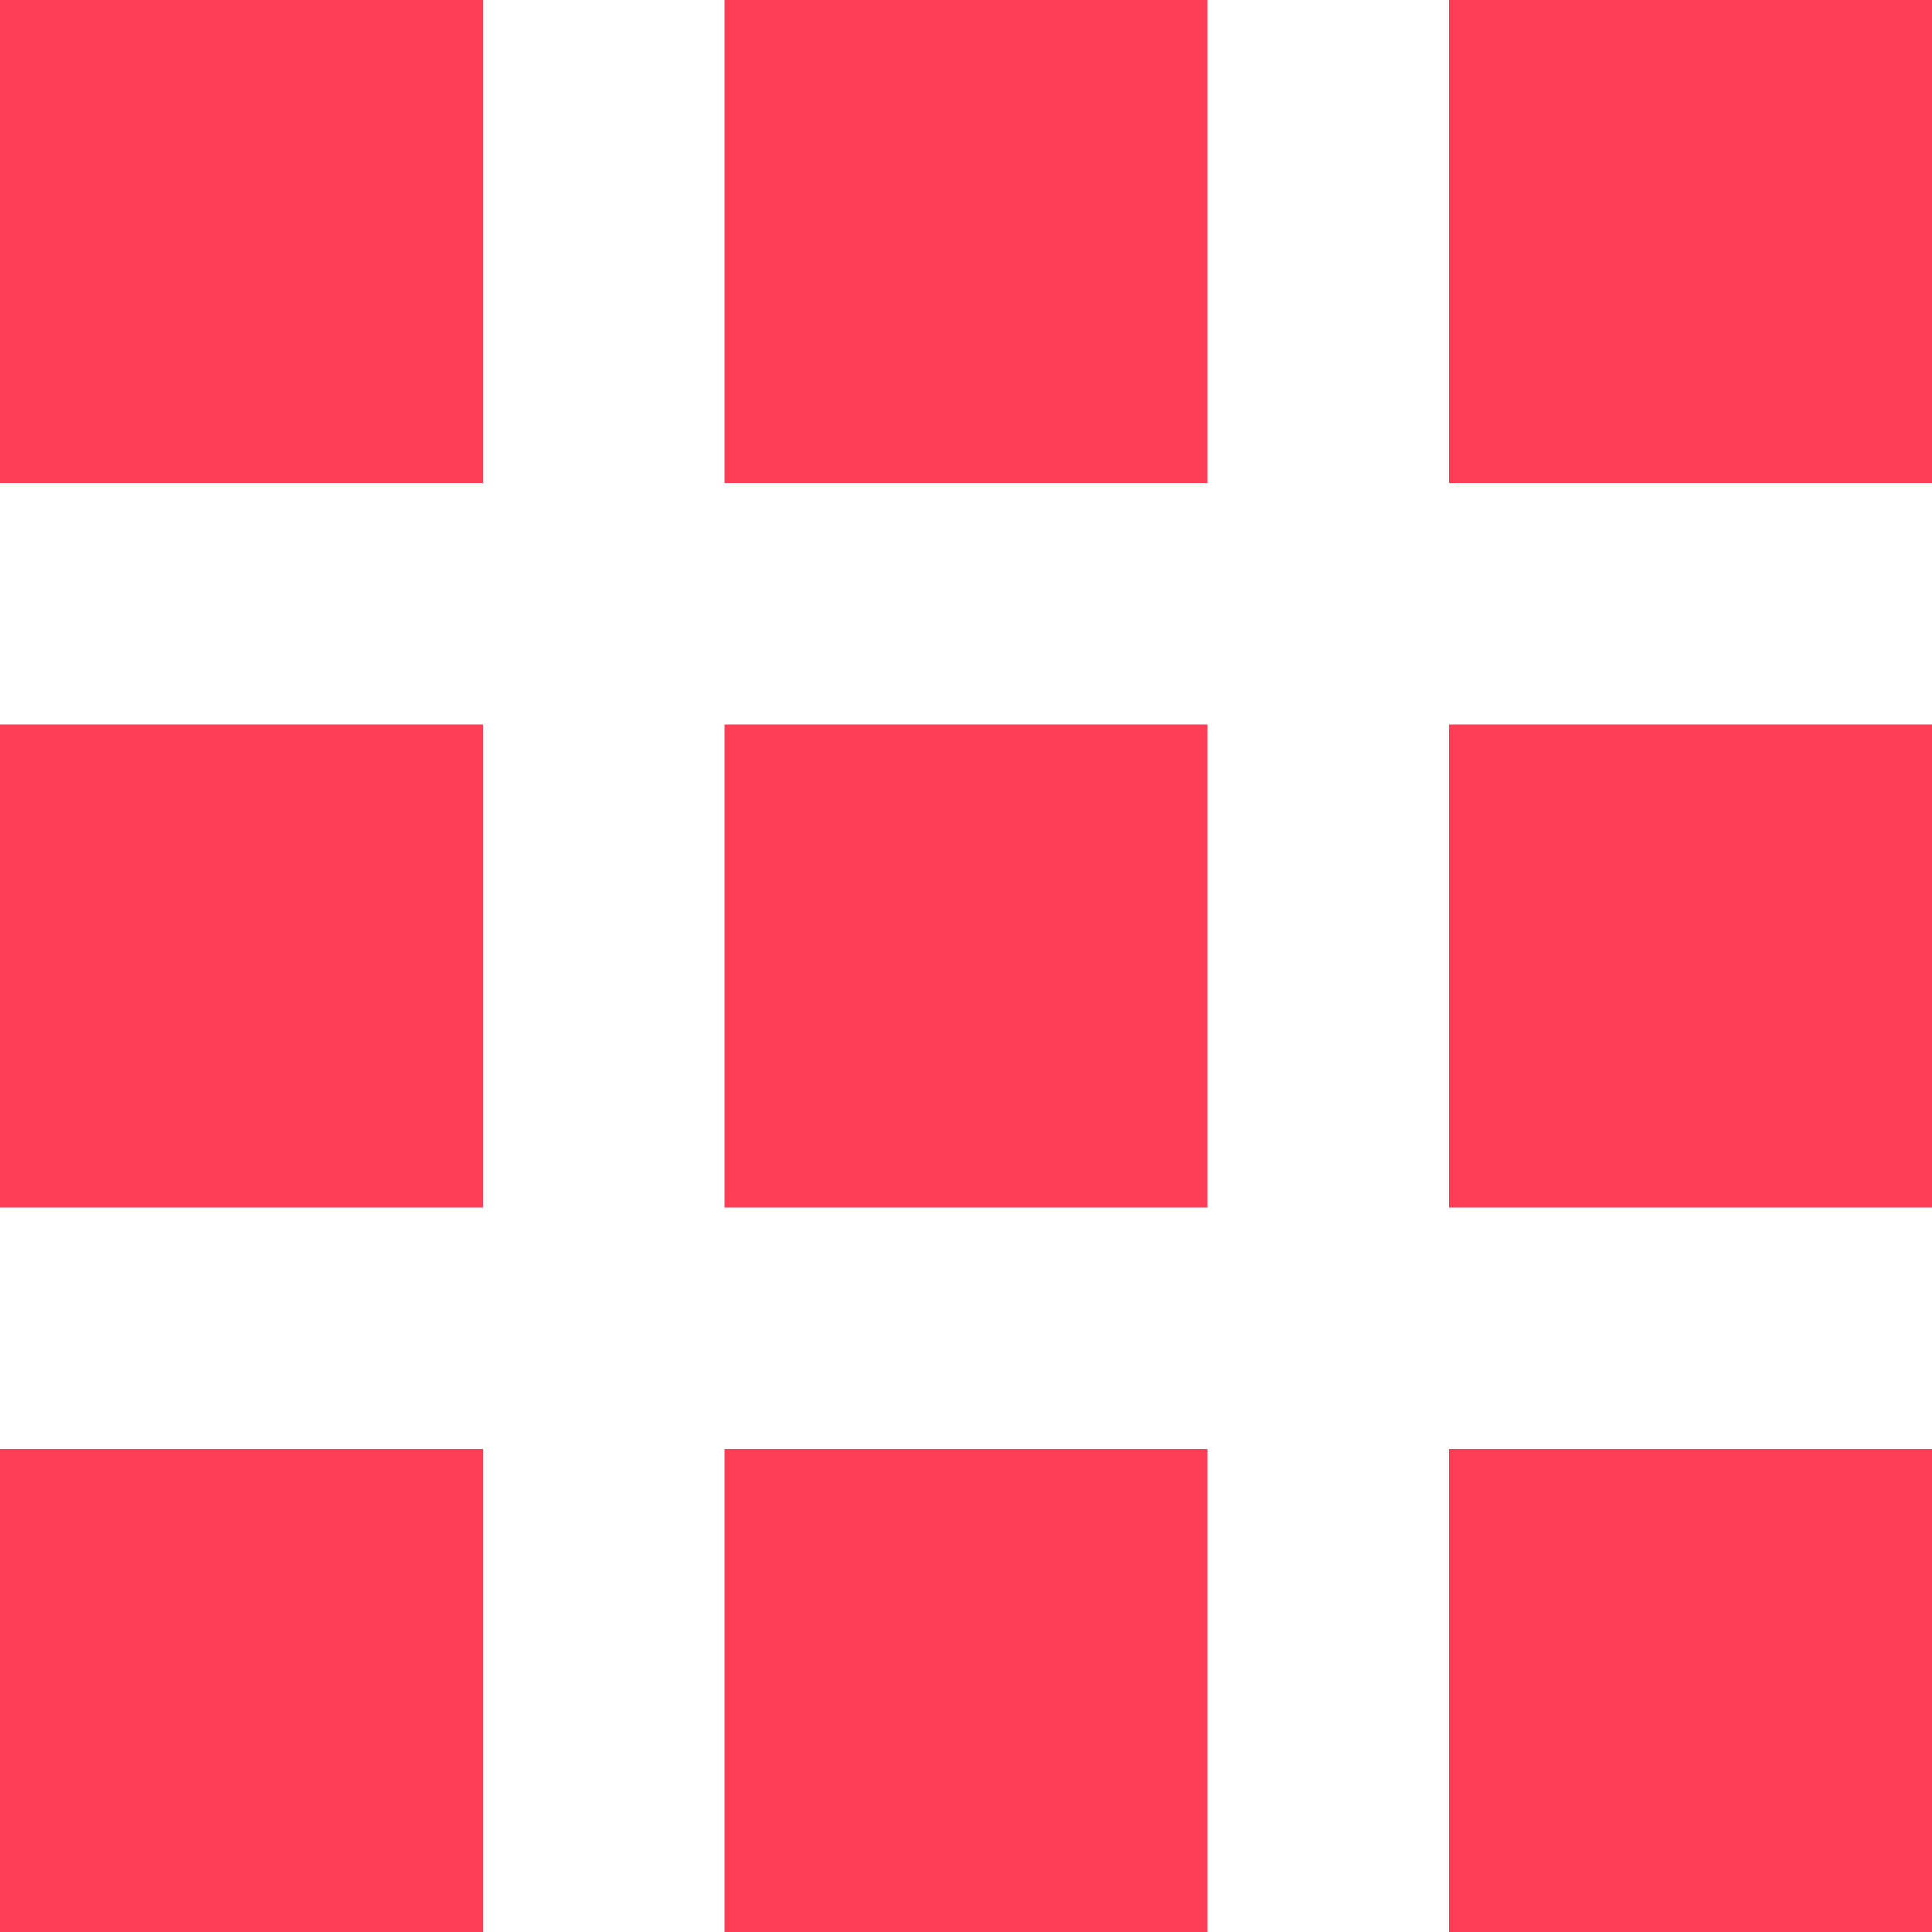 <svg xmlns="http://www.w3.org/2000/svg" width="15" height="15"><path fill="#fe3e57" d="M0 3.75h3.75V0H0zM5.625 15h3.75v-3.75h-3.75zM0 15h3.75v-3.75H0zm0-5.625h3.75v-3.75H0zm5.625 0h3.75v-3.75h-3.75zM11.25 0v3.75H15V0zM5.625 3.75h3.75V0h-3.75zm5.625 5.625H15v-3.75h-3.75zm0 5.625H15v-3.75h-3.75z"/></svg>